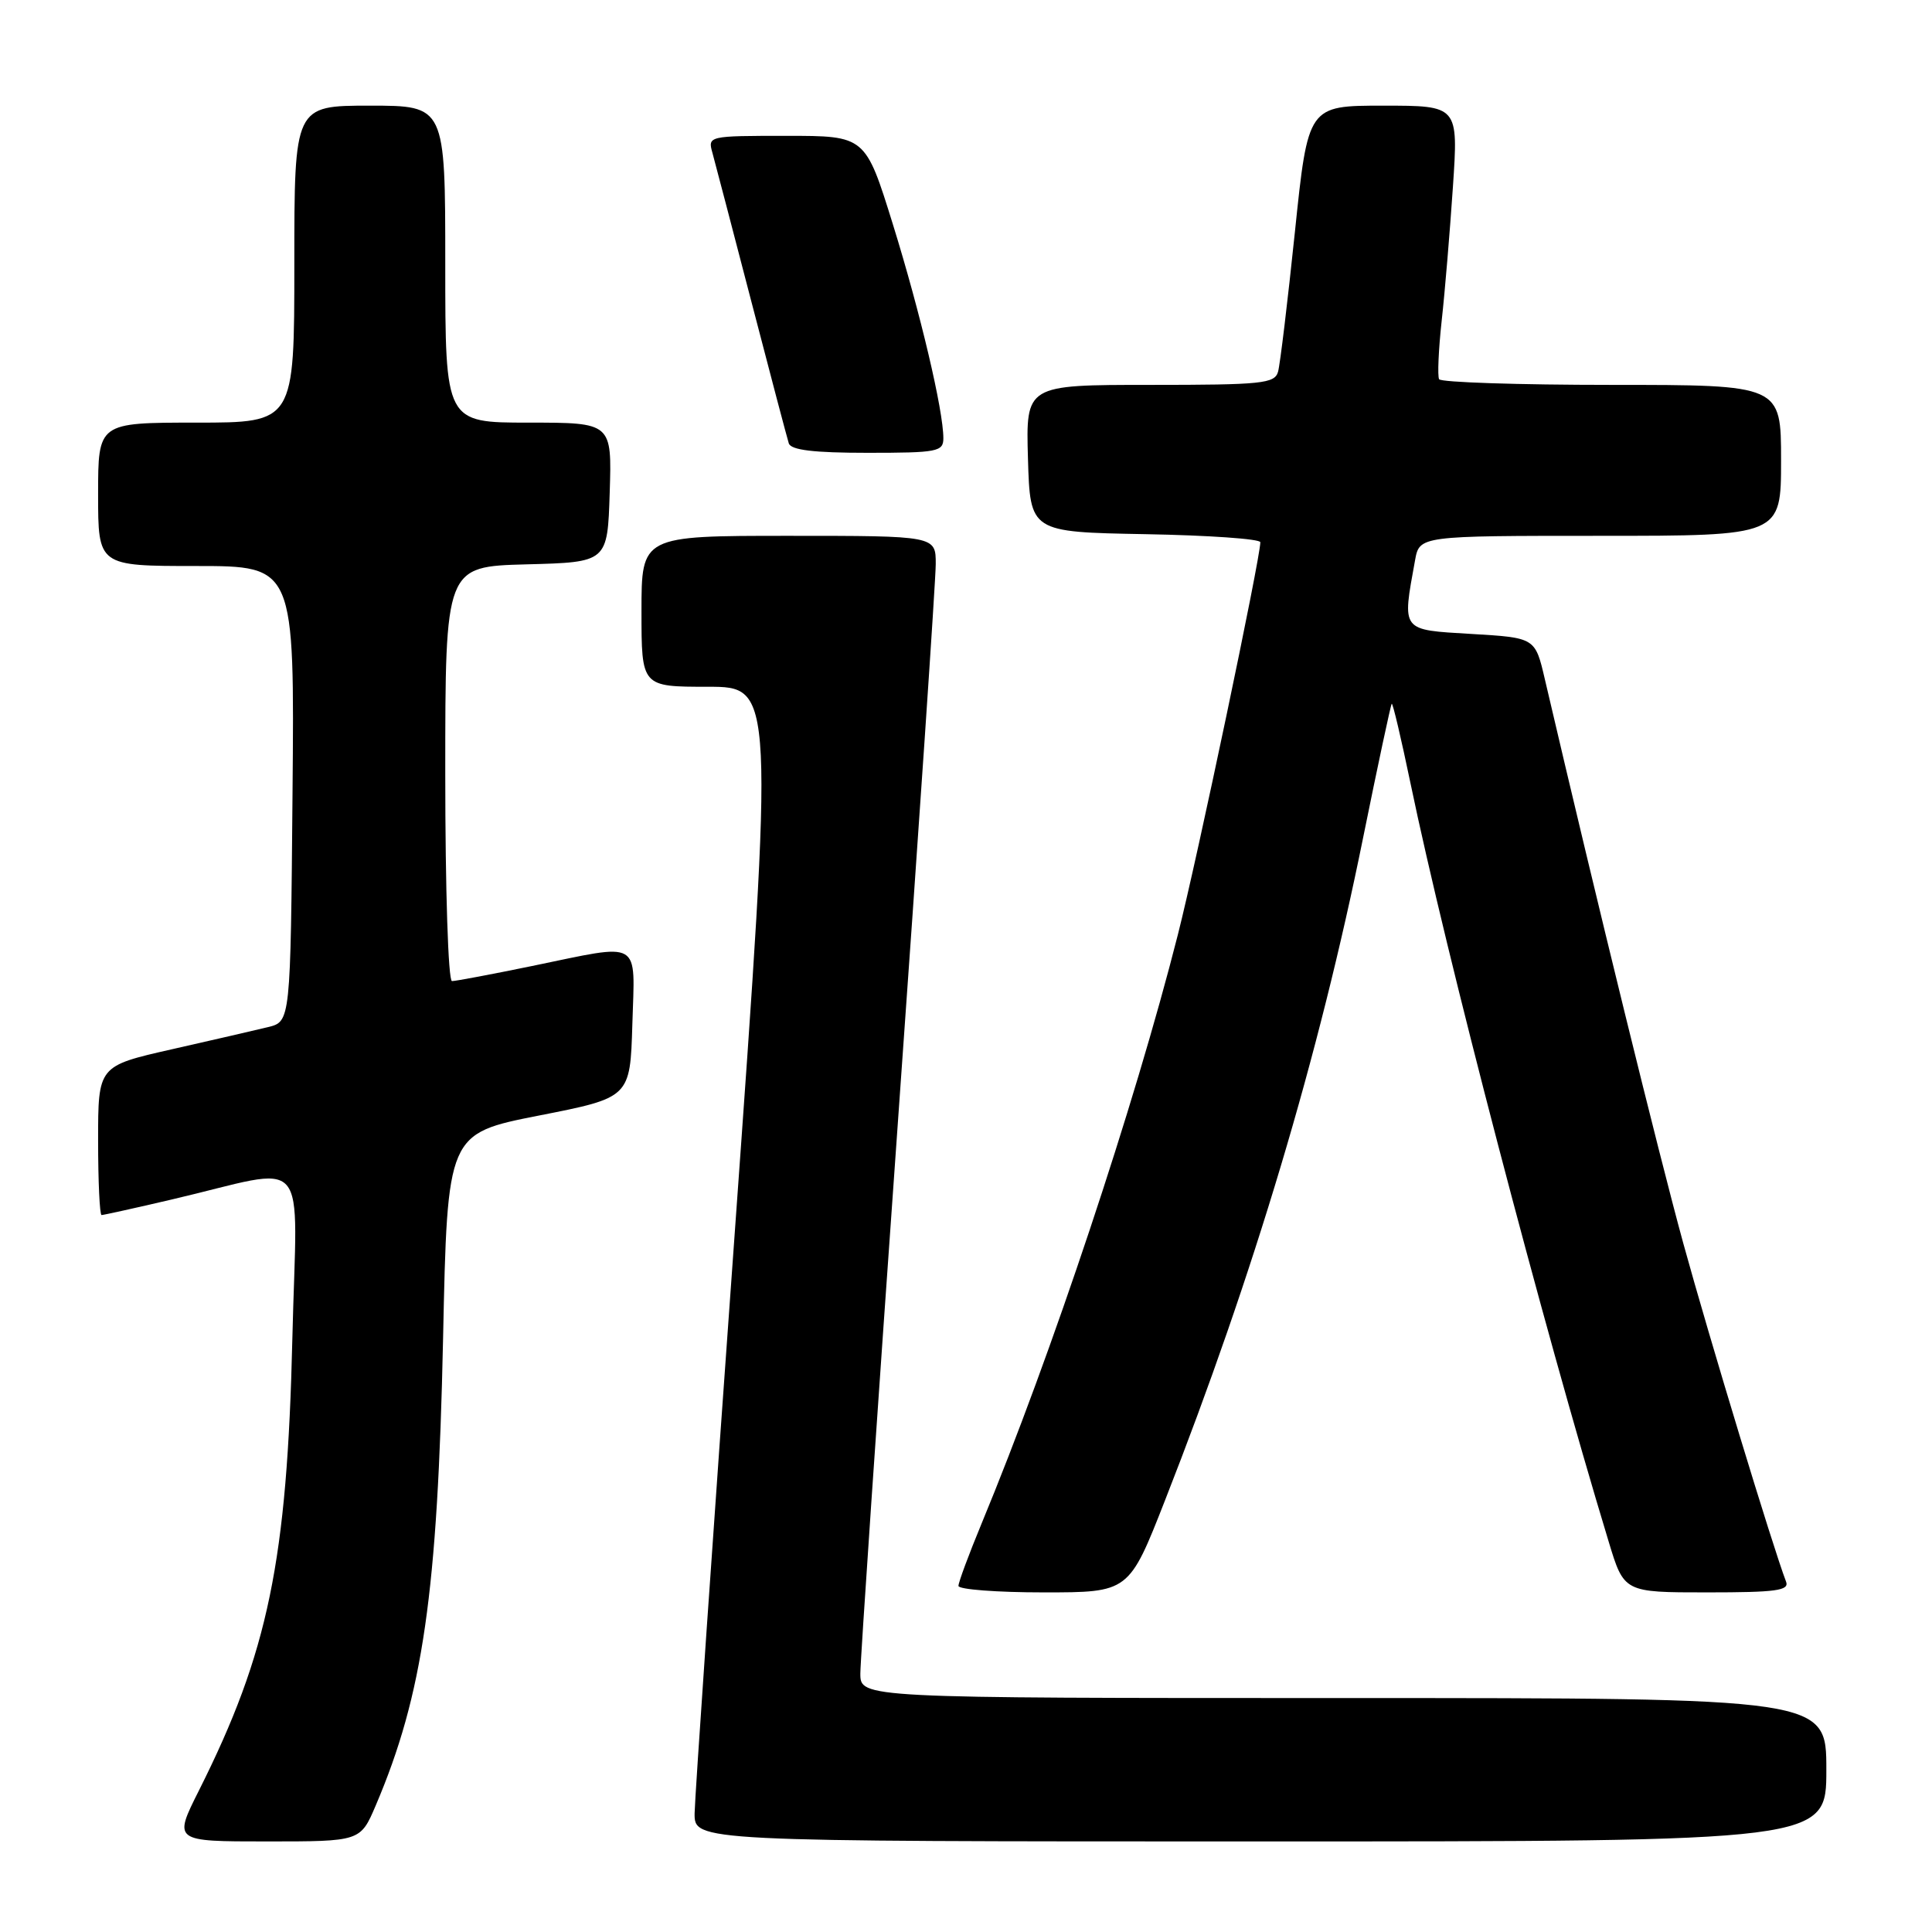 <?xml version="1.0" encoding="UTF-8" standalone="no"?>
<!DOCTYPE svg PUBLIC "-//W3C//DTD SVG 1.1//EN" "http://www.w3.org/Graphics/SVG/1.1/DTD/svg11.dtd" >
<svg xmlns="http://www.w3.org/2000/svg" xmlns:xlink="http://www.w3.org/1999/xlink" version="1.1" viewBox="0 0 256 256">
 <g >
 <path fill="currentColor"
d=" M 49.78 239.25 C 56.05 224.54 57.99 211.13 58.71 177.35 C 59.28 150.21 59.28 150.21 71.39 147.82 C 83.50 145.44 83.50 145.44 83.79 135.72 C 84.12 124.33 85.22 124.97 70.50 128.00 C 65.15 129.10 60.38 130.00 59.89 130.00 C 59.39 130.00 59.00 117.91 59.00 102.53 C 59.00 75.07 59.00 75.07 69.75 74.78 C 80.50 74.50 80.50 74.50 80.79 65.25 C 81.08 56.00 81.08 56.00 70.04 56.00 C 59.00 56.00 59.00 56.00 59.00 35.00 C 59.00 14.00 59.00 14.00 49.00 14.00 C 39.00 14.00 39.00 14.00 39.00 35.00 C 39.00 56.00 39.00 56.00 26.00 56.00 C 13.00 56.00 13.00 56.00 13.00 65.50 C 13.00 75.00 13.00 75.00 26.01 75.00 C 39.03 75.00 39.03 75.00 38.76 105.19 C 38.50 135.37 38.50 135.37 35.50 136.10 C 33.85 136.50 28.11 137.83 22.75 139.04 C 13.00 141.25 13.00 141.25 13.00 151.12 C 13.00 156.56 13.21 161.00 13.46 161.00 C 13.71 161.00 17.88 160.08 22.71 158.95 C 41.47 154.57 39.33 152.11 38.74 177.33 C 38.05 206.86 35.55 218.93 26.36 237.25 C 22.97 244.00 22.97 244.00 35.36 244.00 C 47.75 244.00 47.75 244.00 49.78 239.25 Z  M 242.00 234.50 C 242.00 225.00 242.00 225.00 178.00 225.00 C 114.00 225.00 114.00 225.00 114.00 221.75 C 114.00 219.96 116.25 187.00 118.99 148.50 C 121.74 110.00 123.99 76.81 123.99 74.75 C 124.00 71.00 124.00 71.00 104.50 71.00 C 85.00 71.00 85.00 71.00 85.00 81.00 C 85.00 91.00 85.00 91.00 93.78 91.00 C 102.56 91.00 102.56 91.00 97.33 163.75 C 94.44 203.76 92.07 238.19 92.04 240.25 C 92.00 244.00 92.00 244.00 167.00 244.00 C 242.00 244.00 242.00 244.00 242.00 234.50 Z  M 154.38 198.78 C 166.14 168.80 174.77 139.93 180.62 111.00 C 182.57 101.38 184.28 93.39 184.41 93.25 C 184.55 93.12 185.66 97.84 186.89 103.75 C 191.61 126.51 204.37 175.34 213.15 204.25 C 215.19 211.00 215.19 211.00 226.20 211.00 C 235.36 211.00 237.12 210.76 236.66 209.57 C 234.89 204.95 226.50 177.32 223.04 164.73 C 219.73 152.65 211.76 120.21 204.70 90.00 C 203.42 84.50 203.42 84.50 194.96 84.00 C 185.57 83.44 185.78 83.72 187.50 74.25 C 188.09 71.00 188.09 71.00 212.05 71.00 C 236.00 71.00 236.00 71.00 236.00 61.00 C 236.00 51.00 236.00 51.00 213.56 51.00 C 201.22 51.00 190.93 50.66 190.69 50.25 C 190.46 49.84 190.61 46.35 191.03 42.50 C 191.46 38.65 192.12 30.66 192.52 24.75 C 193.24 14.00 193.24 14.00 183.28 14.00 C 173.32 14.00 173.32 14.00 171.58 30.75 C 170.62 39.96 169.62 48.29 169.35 49.25 C 168.91 50.83 167.23 51.00 152.40 51.00 C 135.93 51.00 135.93 51.00 136.21 60.75 C 136.50 70.50 136.50 70.50 151.75 70.78 C 160.14 70.93 167.00 71.41 167.00 71.85 C 167.00 73.97 158.67 113.64 156.07 123.86 C 150.31 146.55 139.32 179.54 130.06 201.89 C 128.38 205.95 127.00 209.66 127.00 210.14 C 127.00 210.61 132.08 211.00 138.29 211.00 C 149.59 211.00 149.59 211.00 154.38 198.78 Z  M 125.00 58.07 C 125.00 54.38 121.95 41.45 118.32 29.75 C 114.67 18.00 114.67 18.00 104.22 18.00 C 93.86 18.00 93.77 18.02 94.40 20.25 C 94.74 21.49 97.07 30.38 99.57 40.00 C 102.07 49.62 104.30 58.06 104.52 58.75 C 104.82 59.64 107.83 60.00 114.97 60.00 C 124.22 60.00 125.00 59.85 125.00 58.07 Z "/>
</g>
</svg>